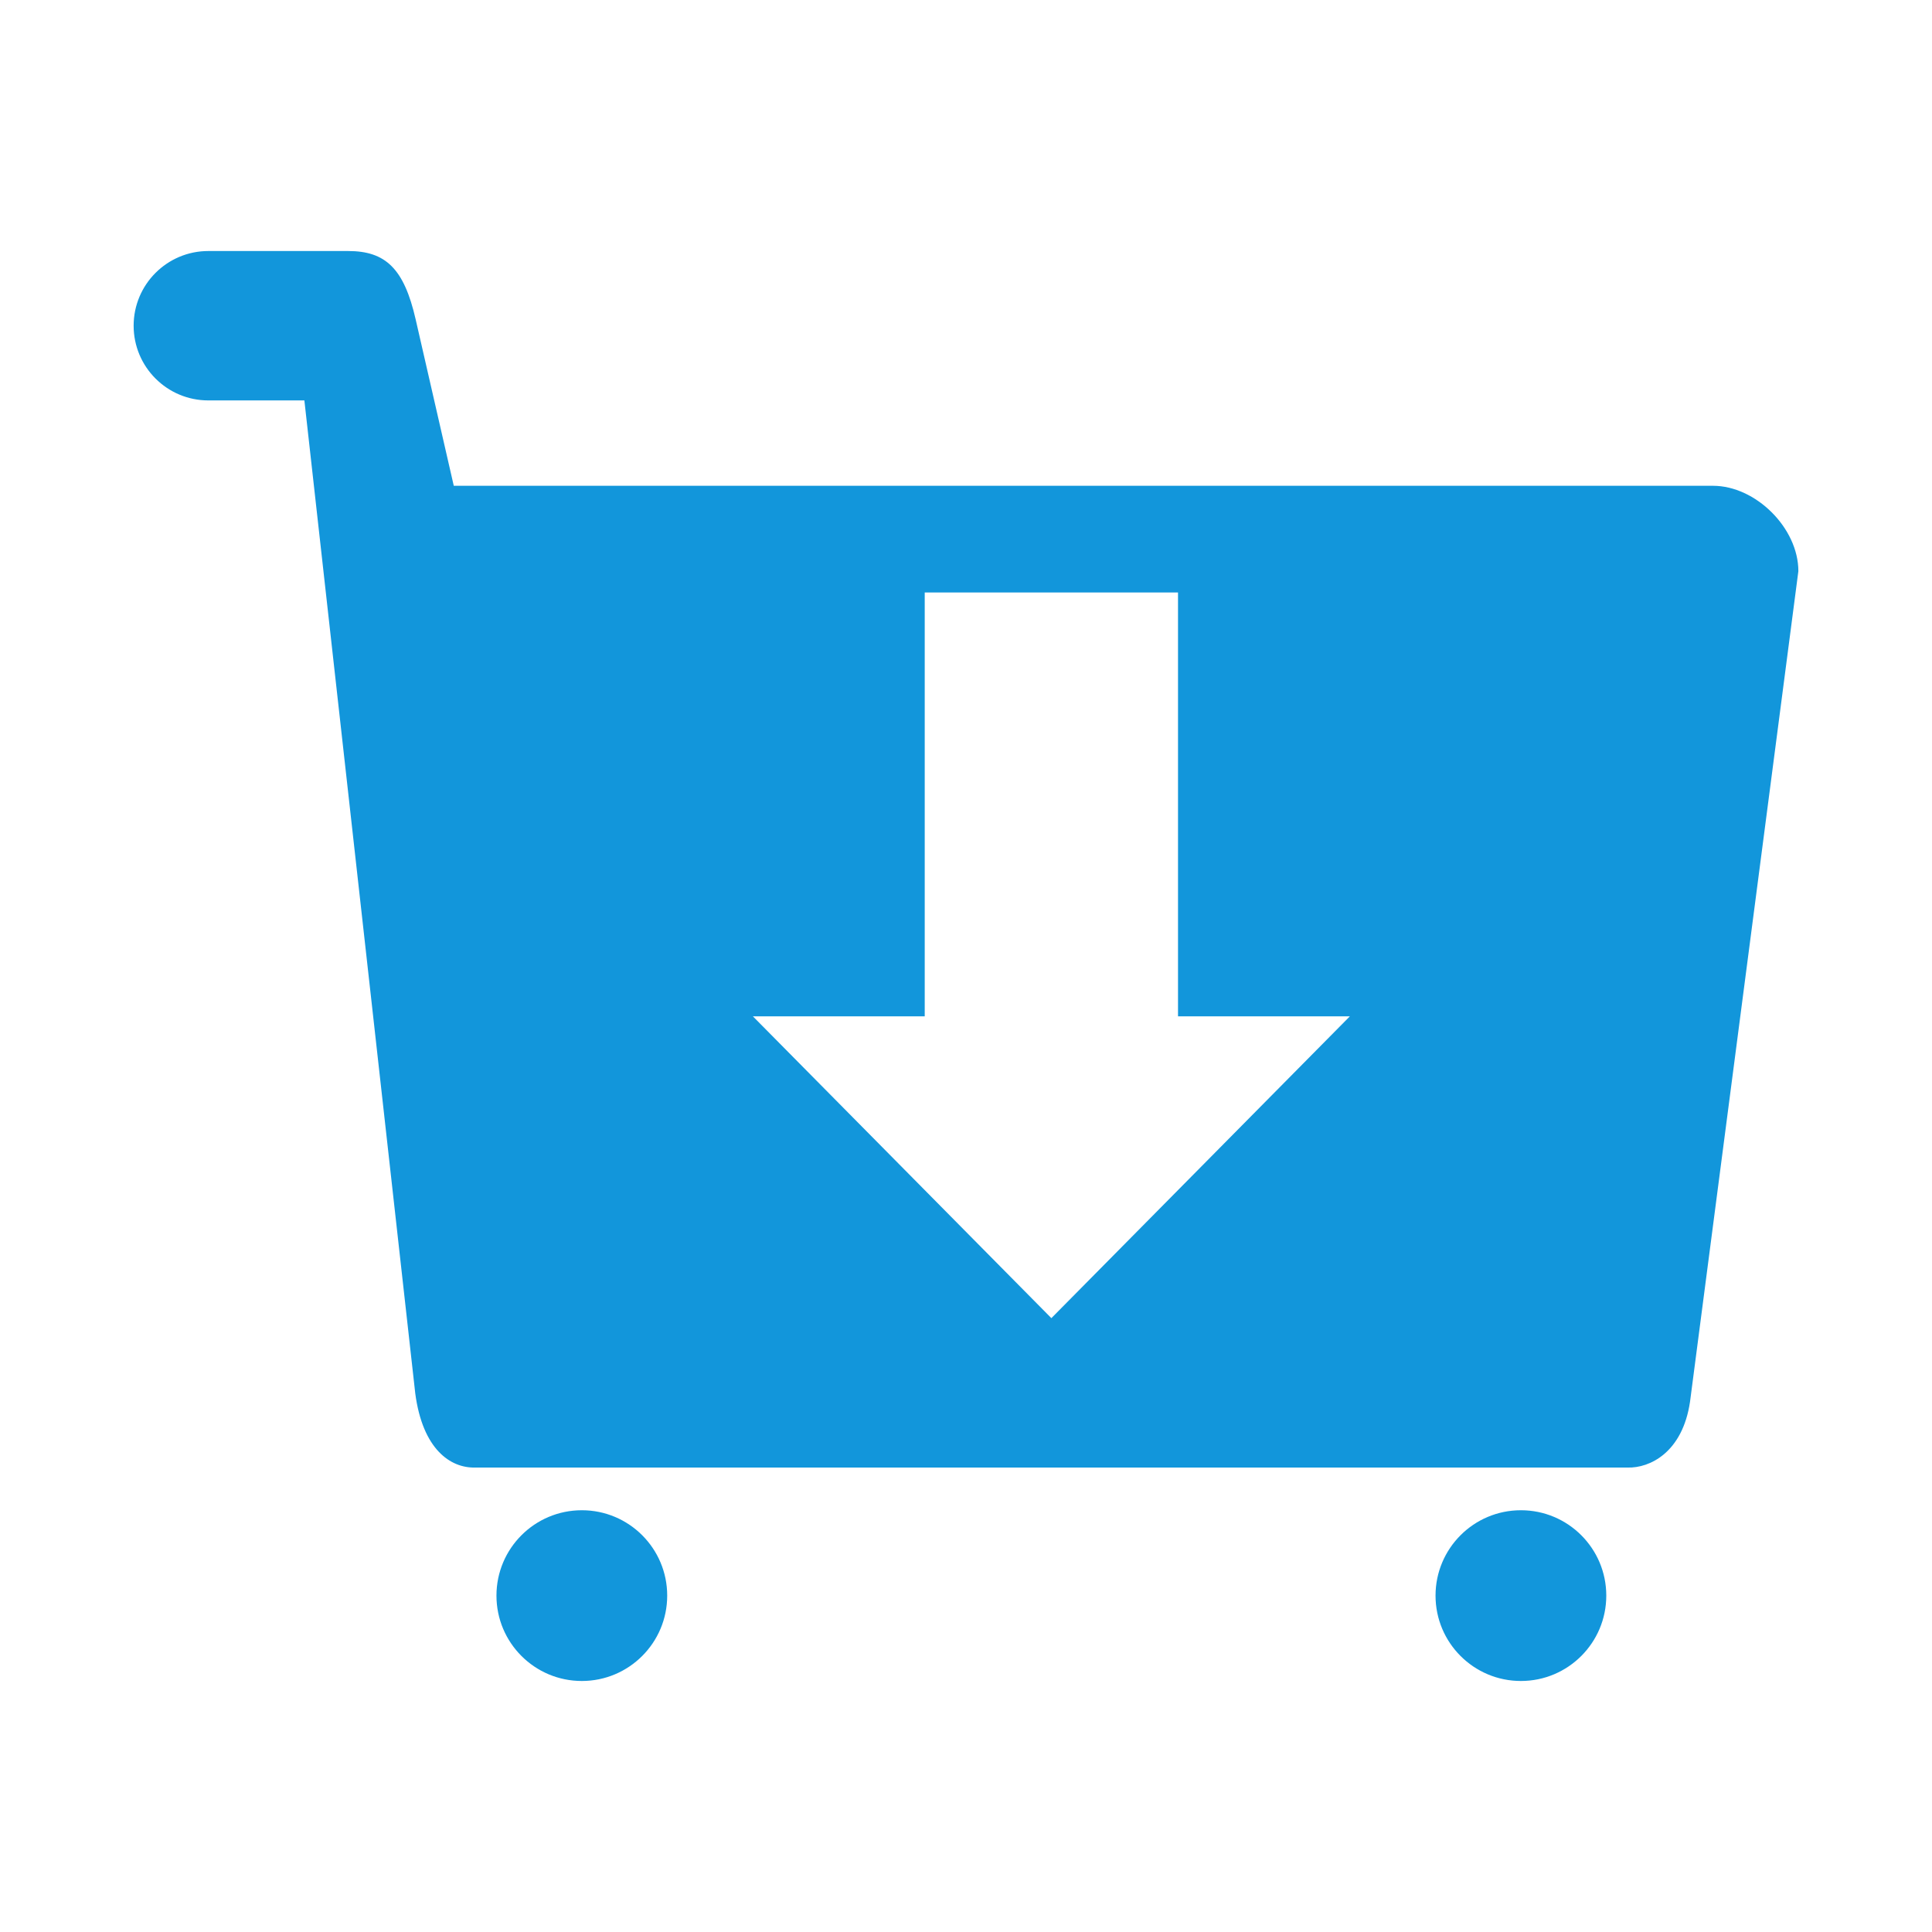 <?xml version="1.0" standalone="no"?><!DOCTYPE svg PUBLIC "-//W3C//DTD SVG 1.1//EN" "http://www.w3.org/Graphics/SVG/1.1/DTD/svg11.dtd"><svg t="1528181054091" class="icon" style="" viewBox="0 0 1024 1024" version="1.1" xmlns="http://www.w3.org/2000/svg" p-id="7968" xmlns:xlink="http://www.w3.org/1999/xlink" width="32" height="32"><defs><style type="text/css"></style></defs><path d="M895.751 742.939c-3.976 26.977-21.411 35.241-33.076 34.895L251.823 777.833c-13.079 0.311-27.796-9.643-31.722-39.266l-58.774-526.337c0 0-39.254 0-50.906 0-21.866 0-39.591-17.725-39.591-39.592 0-21.866 17.725-39.592 39.591-39.592 17.344 0 74.068 0 74.068 0 19.784 0 29.634 9.159 35.822 36.247l20.2 88.185 667.411 0c22.612 0 45.25 22.372 45.25 45.251L895.751 742.939zM624.371 538.671 624.371 314.039 490.124 314.039 490.124 538.671l-91.086 0 158.209 159.976L715.46 538.671 624.371 538.671zM308.383 800.457c24.989 0 45.25 20.258 45.25 45.25 0 24.989-20.259 45.249-45.25 45.249-24.992 0-45.249-20.258-45.249-45.249C263.135 820.715 283.391 800.457 308.383 800.457zM806.114 800.457c24.99 0 45.249 20.258 45.249 45.25 0 24.989-20.257 45.249-45.249 45.249-24.992 0-45.249-20.258-45.249-45.249C760.865 820.715 781.121 800.457 806.114 800.457z" p-id="7969" fill="#1296db"></path></svg>